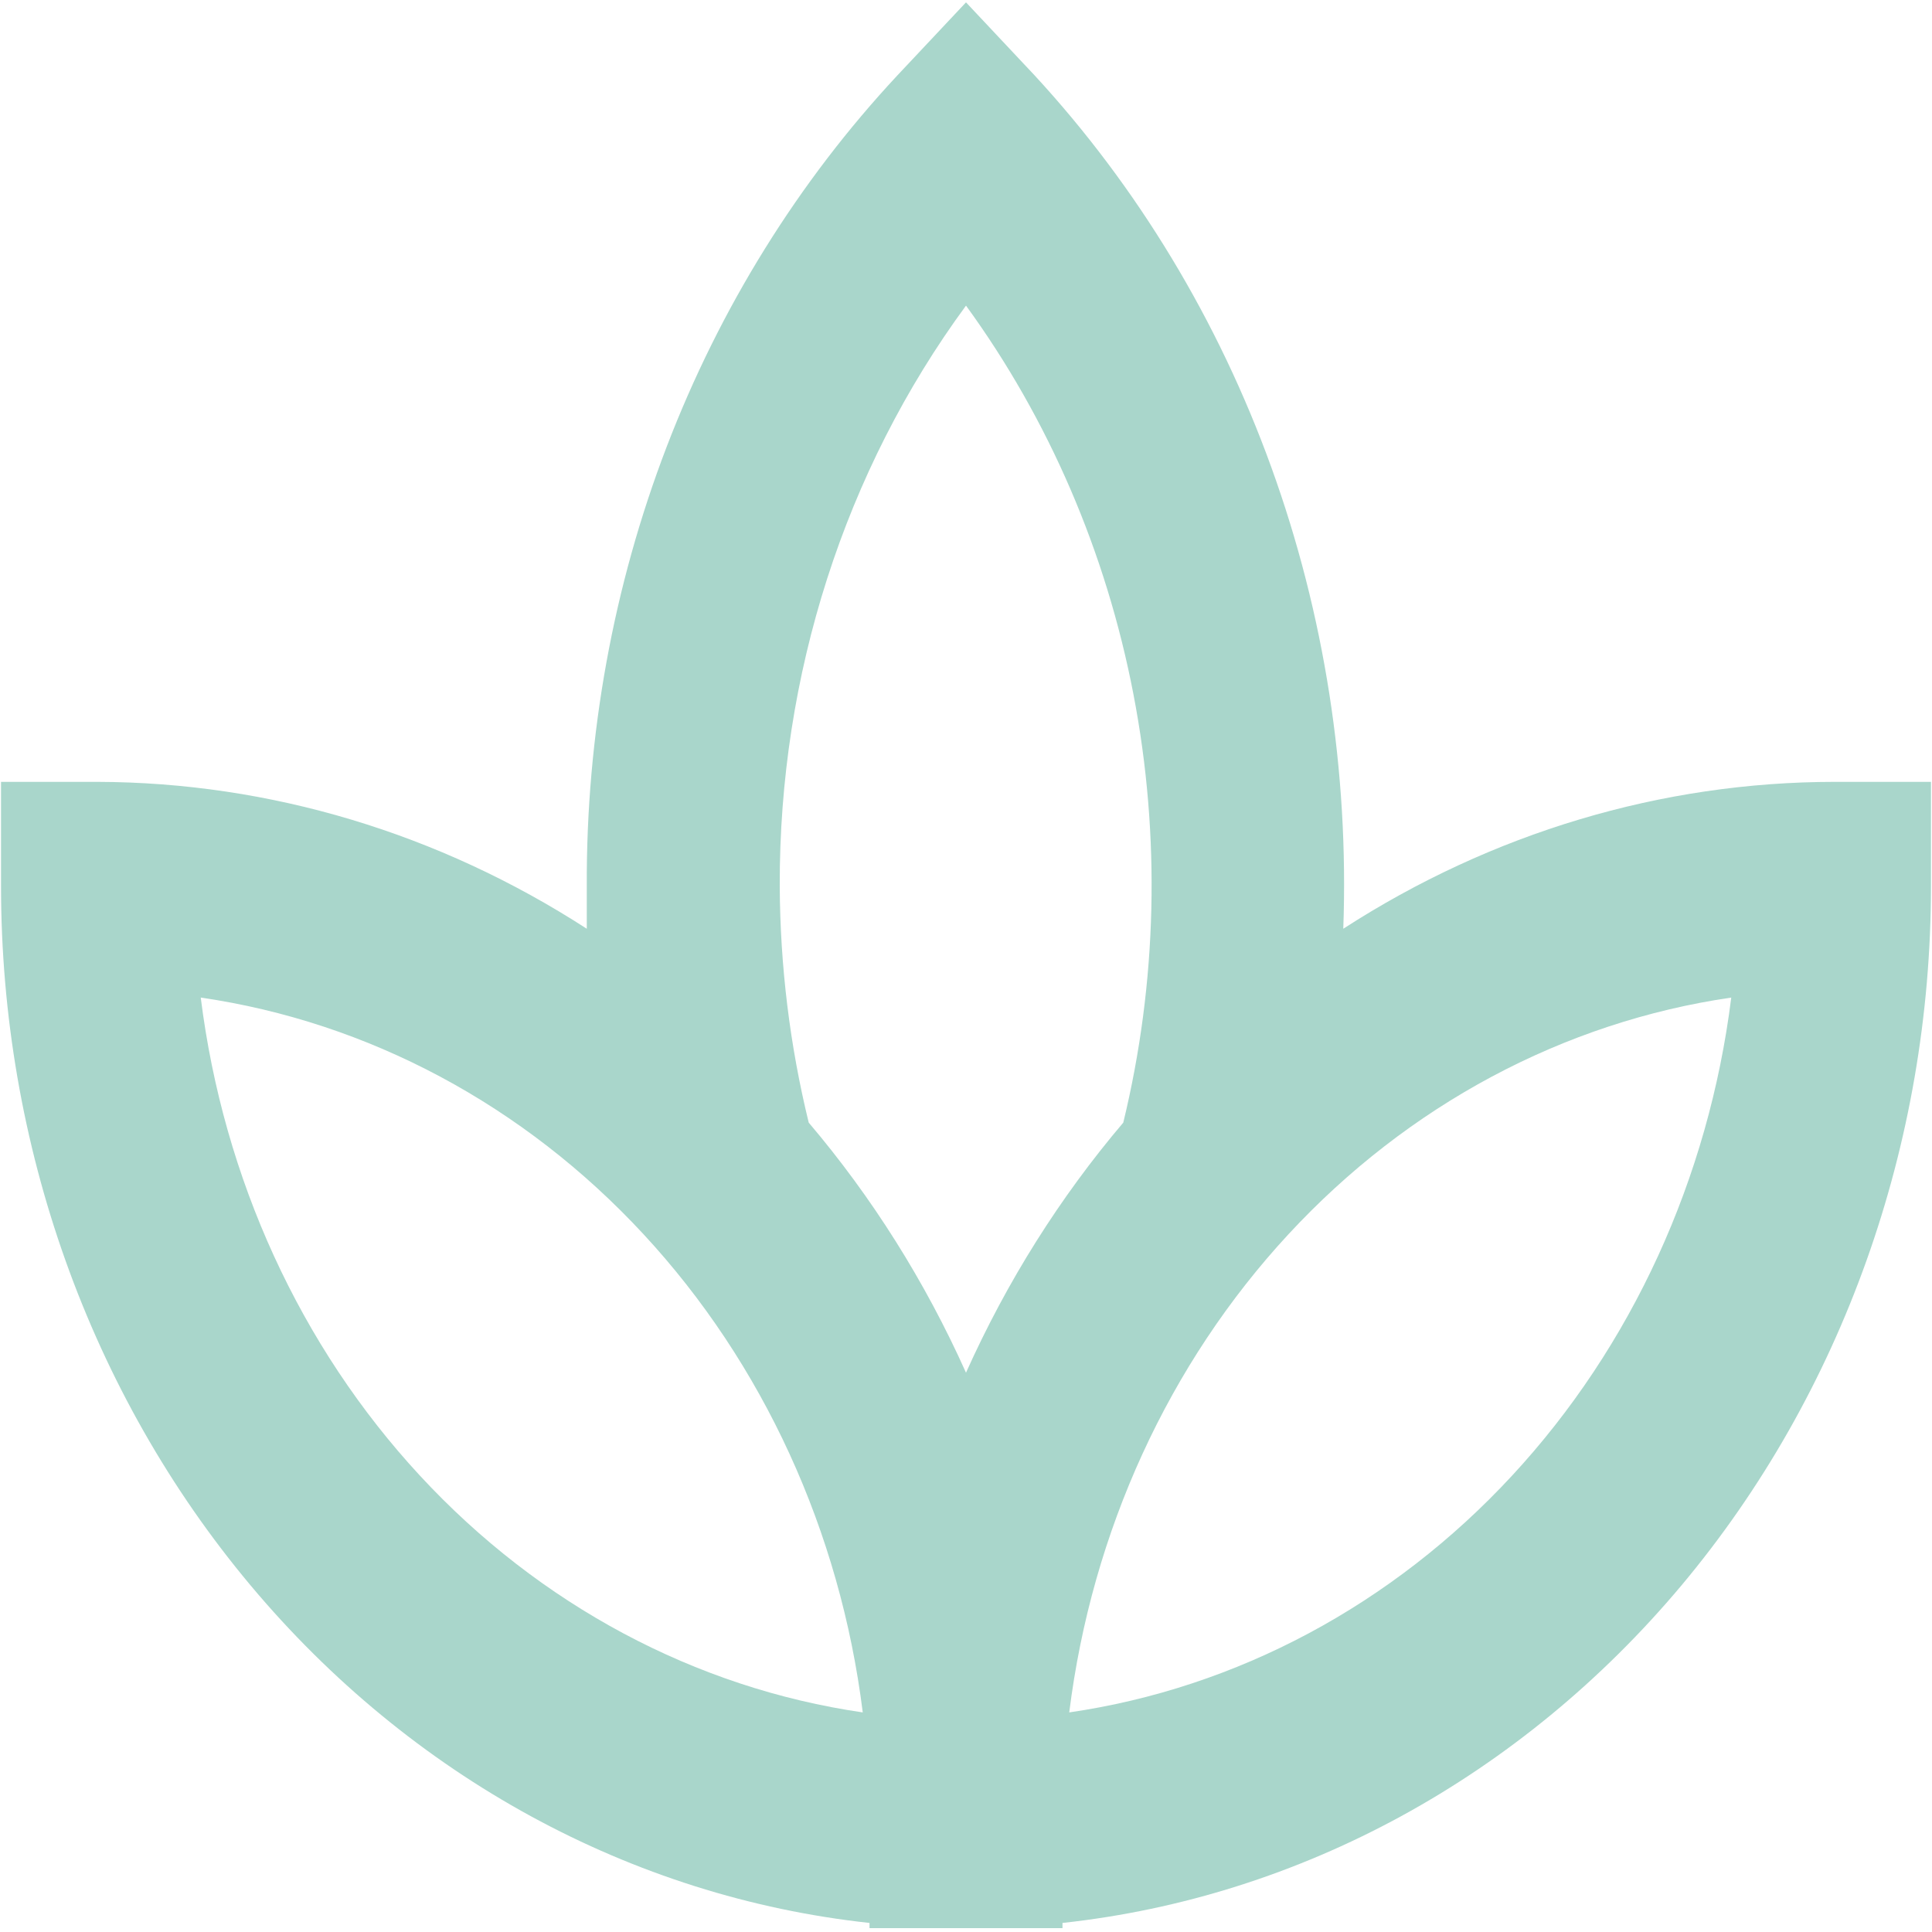 <svg width="32" height="32" viewBox="0 0 32 32" fill="none" xmlns="http://www.w3.org/2000/svg">
<path d="M22.249 15.383C22.343 12.774 21.937 10.172 21.057 7.739C20.177 5.307 18.842 3.097 17.135 1.247L16 0.039L14.865 1.247C13.225 3.005 11.925 5.097 11.041 7.403C10.158 9.708 9.708 12.181 9.719 14.676C9.719 14.917 9.719 15.159 9.719 15.383C7.27 13.799 4.47 12.958 1.615 12.95H0.017V14.676C0.017 18.955 1.489 23.081 4.147 26.255C6.804 29.428 10.459 31.422 14.402 31.85V31.936H17.598V31.85C21.541 31.422 25.195 29.428 27.854 26.255C30.511 23.081 31.983 18.955 31.983 14.676V12.95H30.385C27.519 12.952 24.708 13.793 22.249 15.383ZM16 5.062C17.372 6.947 18.321 9.15 18.773 11.498C19.225 13.845 19.168 16.274 18.605 18.594C17.555 19.831 16.677 21.226 16 22.736C15.323 21.226 14.445 19.831 13.395 18.594C13.082 17.315 12.921 15.998 12.915 14.676C12.904 11.186 13.991 7.796 16 5.062ZM3.325 16.523C6.102 16.927 8.678 18.304 10.659 20.443C12.64 22.582 13.916 25.365 14.29 28.363C11.514 27.959 8.937 26.582 6.956 24.442C4.975 22.303 3.7 19.521 3.325 16.523ZM17.71 28.363C18.084 25.365 19.36 22.582 21.341 20.443C23.322 18.304 25.898 16.927 28.675 16.523C28.3 19.521 27.025 22.303 25.044 24.442C23.063 26.582 20.486 27.959 17.71 28.363Z" fill="#A9D6CB"/>
</svg>
